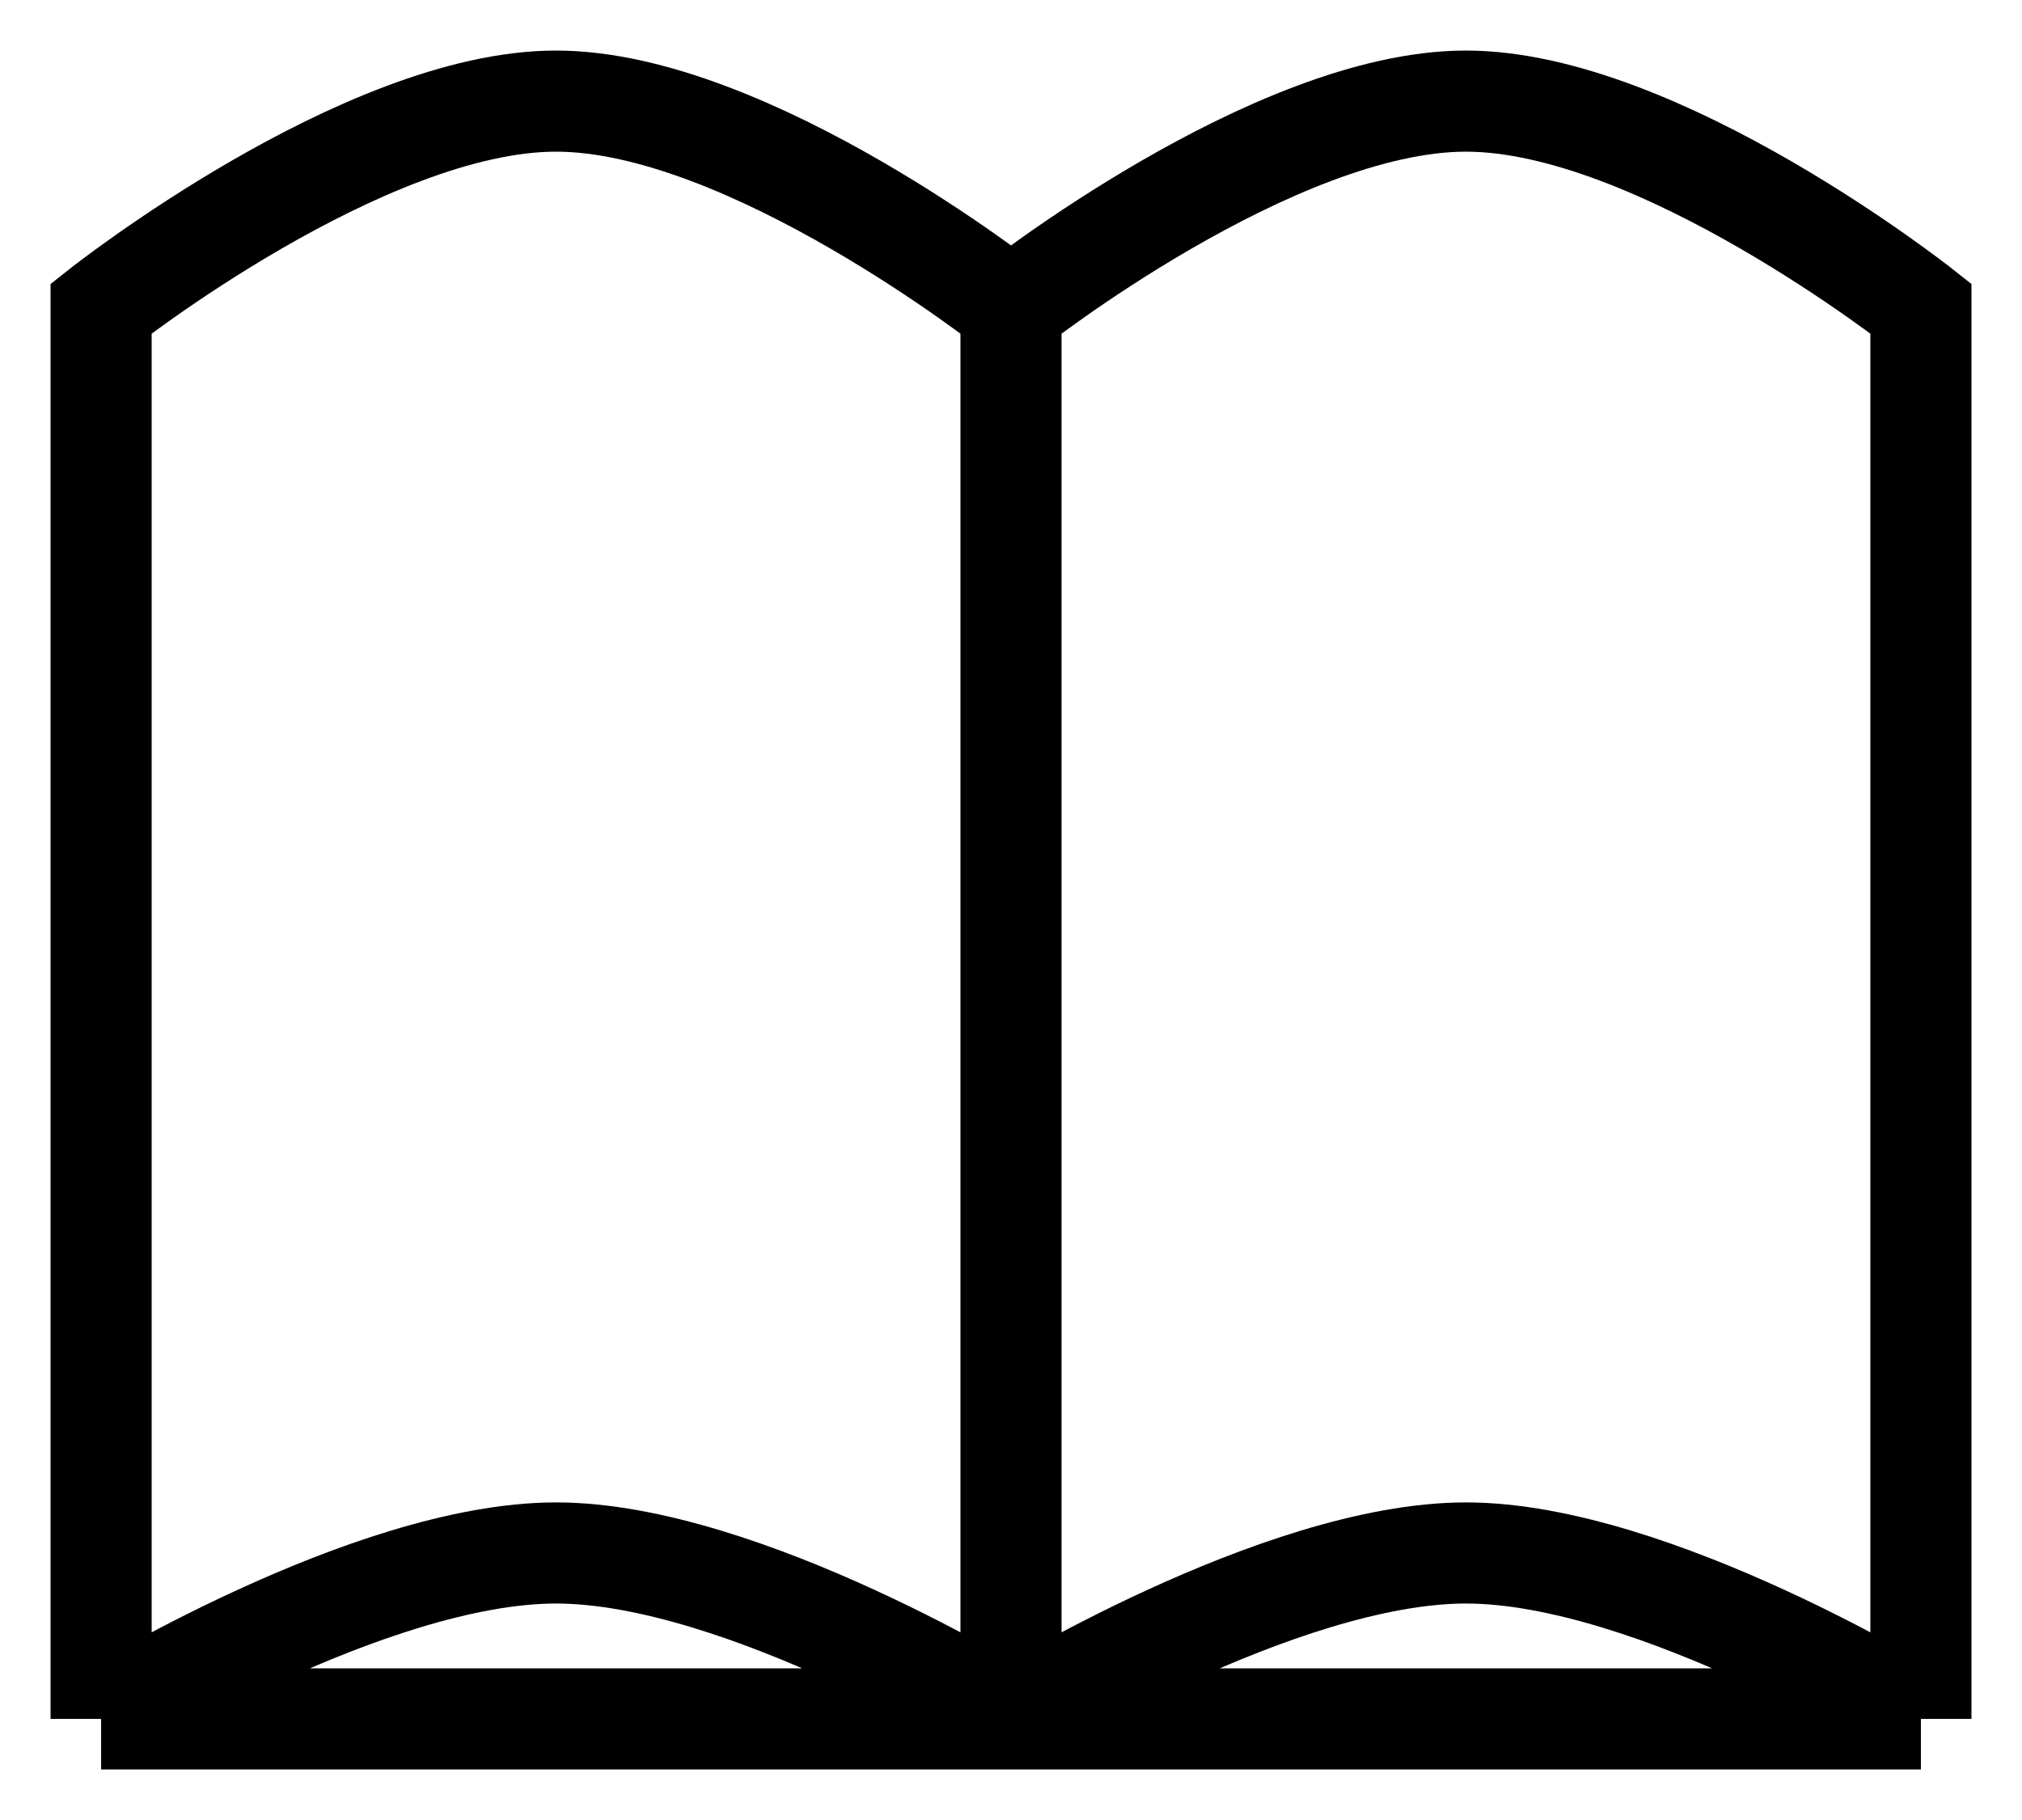 <svg width="20" height="18" viewBox="0 0 20 18" fill="none" xmlns="http://www.w3.org/2000/svg">
<path d="M1 17V3.051C1 3.051 3.596 1 5.5 1C7.404 1 10 3.051 10 3.051M1 17C1 17 3.648 15.359 5.5 15.359C7.352 15.359 10 17 10 17M1 17H10M10 17H19M10 17C10 17 12.648 15.359 14.5 15.359C16.352 15.359 19 17 19 17M10 17V3.051M19 17V3.051C19 3.051 16.404 1 14.5 1C12.596 1 10 3.051 10 3.051" stroke="black"/>
</svg>
